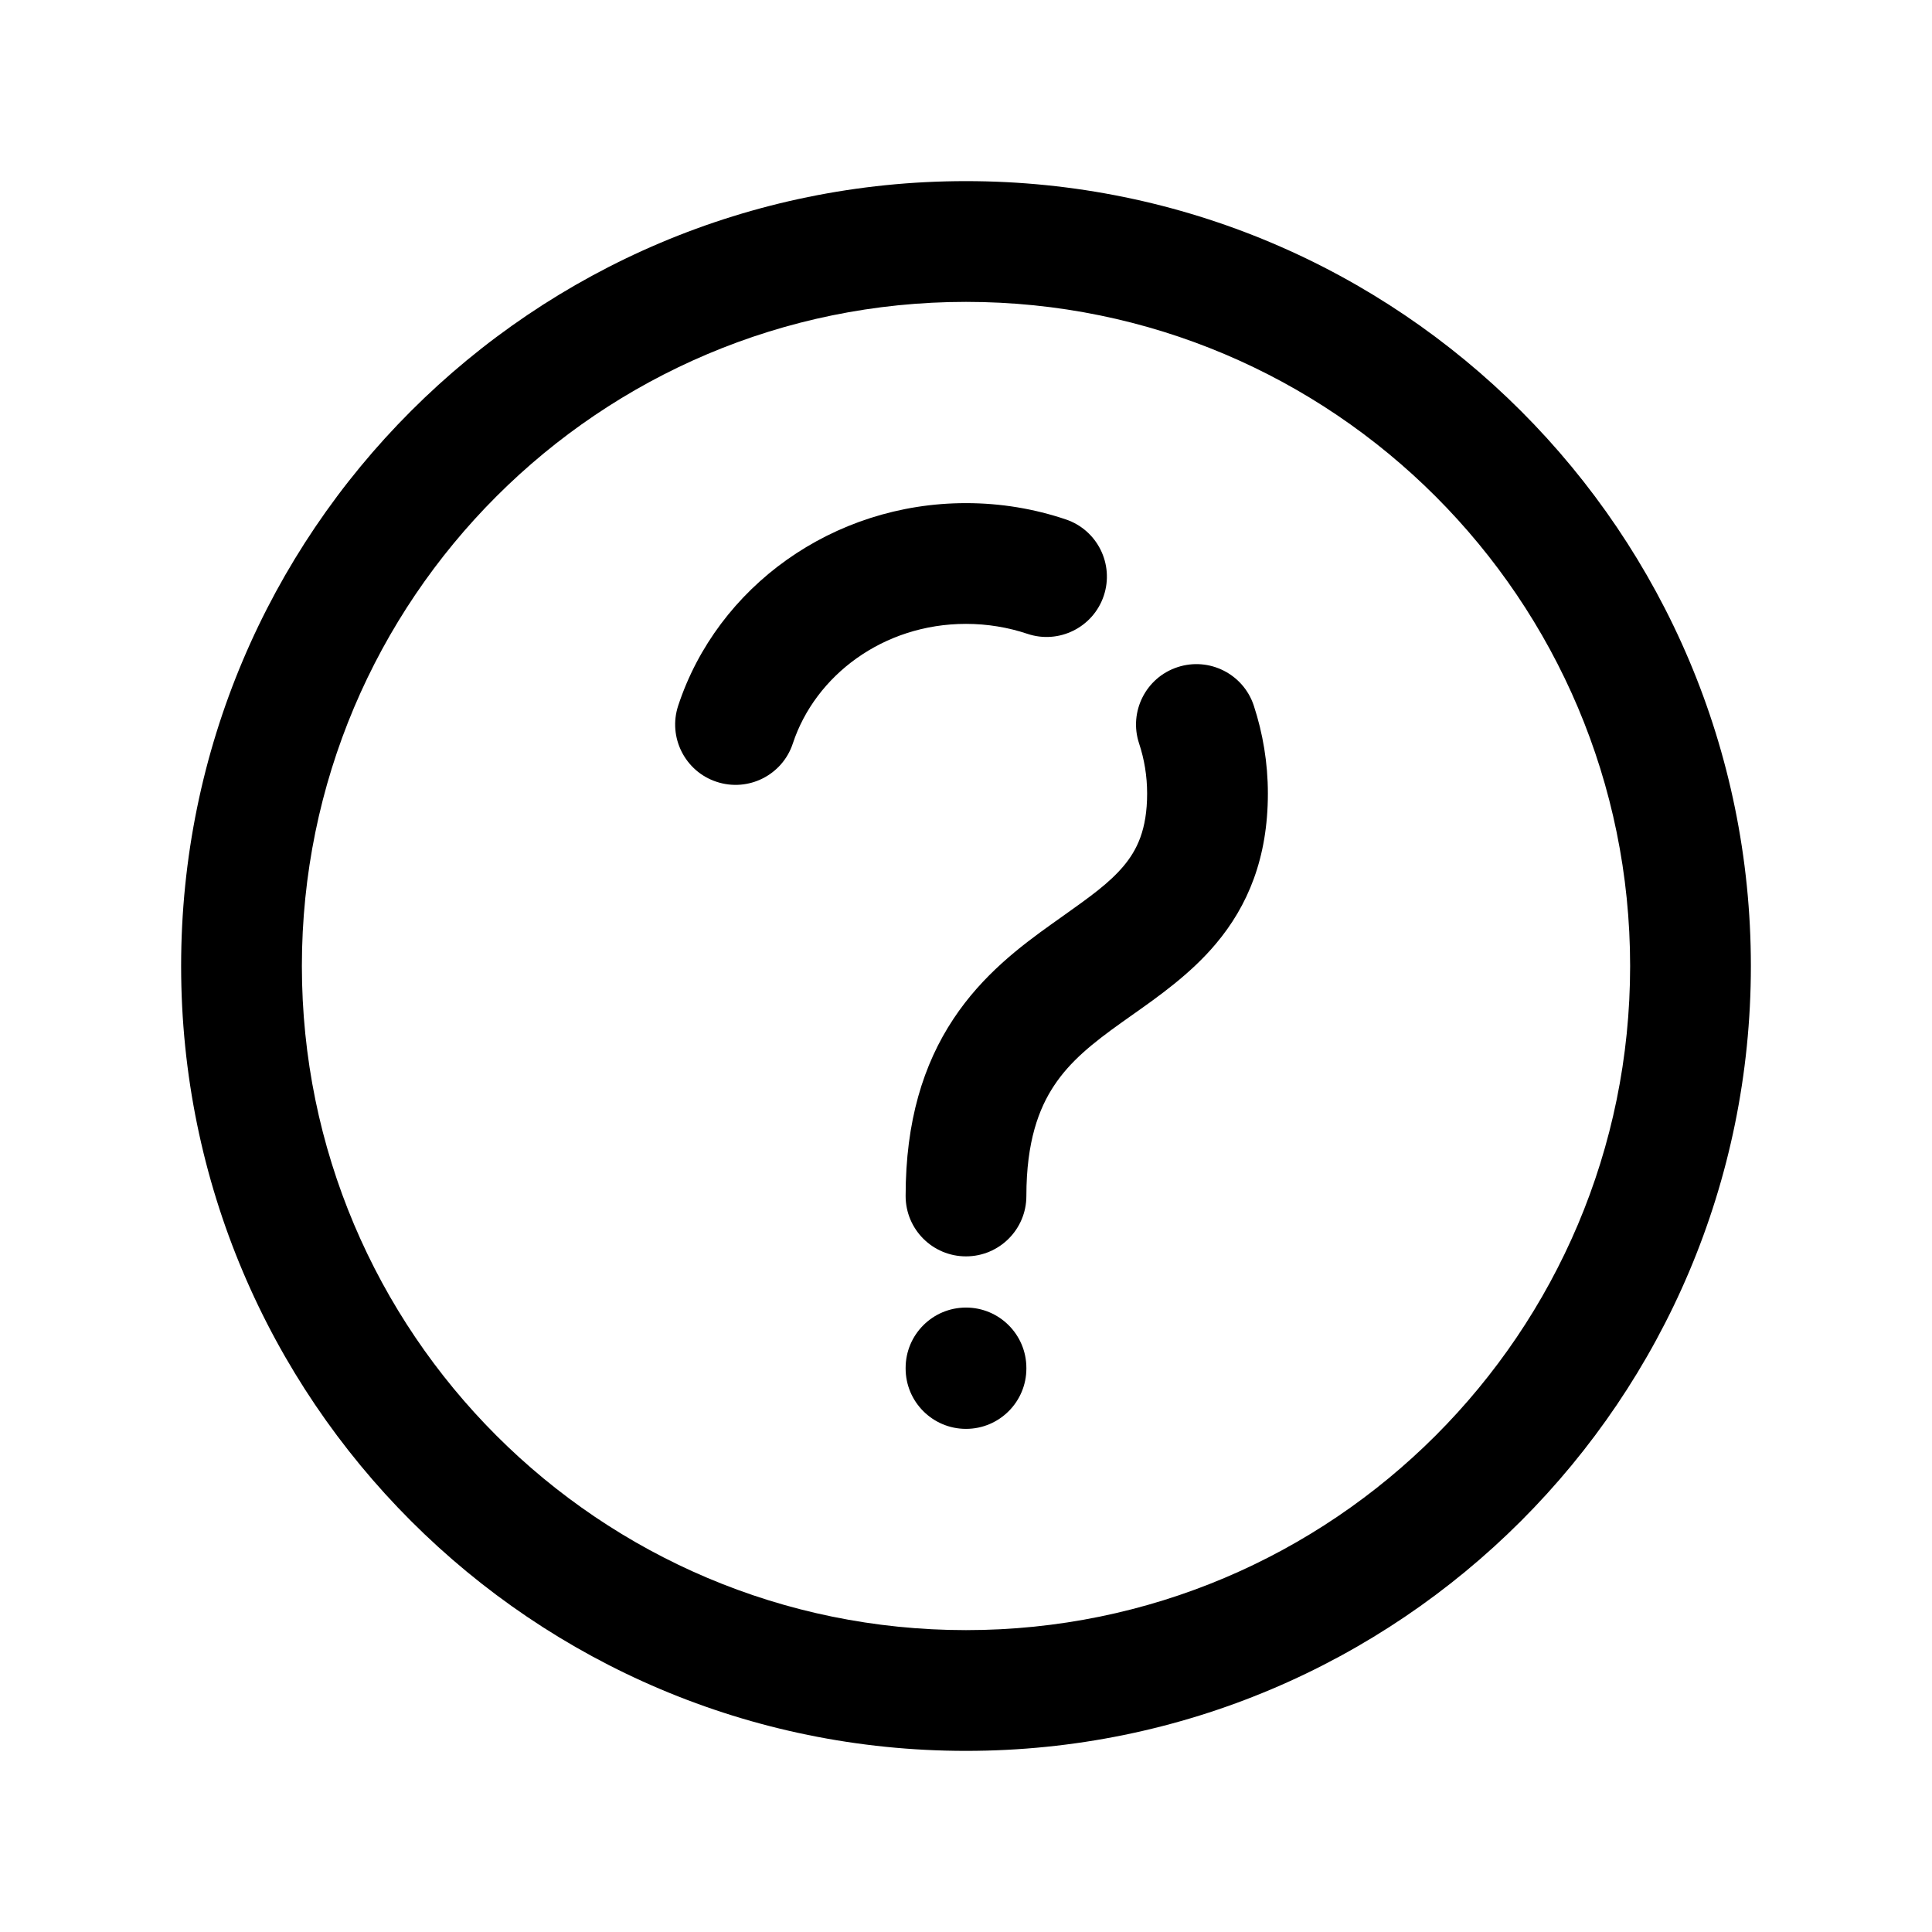 <svg width="24" height="24" viewBox="0 0 24 24" fill="none" xmlns="http://www.w3.org/2000/svg">
<path fill-rule="evenodd" clip-rule="evenodd" d="M12 3.75C7.444 3.75 3.75 7.444 3.75 12C3.75 16.556 7.444 20.25 12 20.25C16.556 20.25 20.25 16.556 20.25 12C20.25 7.444 16.556 3.75 12 3.75ZM2.25 12C2.25 6.615 6.615 2.25 12 2.25C17.385 2.25 21.75 6.615 21.75 12C21.75 17.385 17.385 21.75 12 21.75C6.615 21.75 2.25 17.385 2.25 12ZM12 7.75C10.97 7.75 10.127 8.393 9.849 9.235C9.72 9.628 9.296 9.842 8.902 9.712C8.509 9.583 8.295 9.158 8.425 8.765C8.912 7.289 10.344 6.25 12 6.25C12.433 6.25 12.85 6.321 13.239 6.452C13.632 6.584 13.843 7.009 13.711 7.402C13.579 7.794 13.153 8.006 12.761 7.873C12.524 7.794 12.268 7.75 12 7.75ZM14.627 8.288C15.021 8.158 15.445 8.372 15.575 8.765C15.688 9.11 15.75 9.477 15.75 9.857C15.75 10.657 15.501 11.253 15.105 11.723C14.792 12.097 14.386 12.382 14.067 12.607C14.021 12.639 13.977 12.67 13.936 12.7C13.569 12.961 13.293 13.185 13.094 13.486C12.905 13.771 12.75 14.18 12.75 14.857C12.75 15.271 12.414 15.607 12 15.607C11.585 15.607 11.25 15.271 11.25 14.857C11.25 13.928 11.47 13.221 11.844 12.657C12.206 12.11 12.68 11.753 13.064 11.479C13.114 11.443 13.162 11.409 13.209 11.376C13.545 11.137 13.777 10.972 13.957 10.759C14.124 10.56 14.25 10.307 14.25 9.857C14.25 9.64 14.215 9.431 14.15 9.235C14.02 8.842 14.234 8.417 14.627 8.288ZM12 16.243C12.414 16.243 12.75 16.579 12.75 16.993V17C12.75 17.414 12.414 17.75 12 17.75C11.586 17.75 11.25 17.414 11.25 17V16.993C11.25 16.579 11.586 16.243 12 16.243Z" fill="black"/>
</svg>
